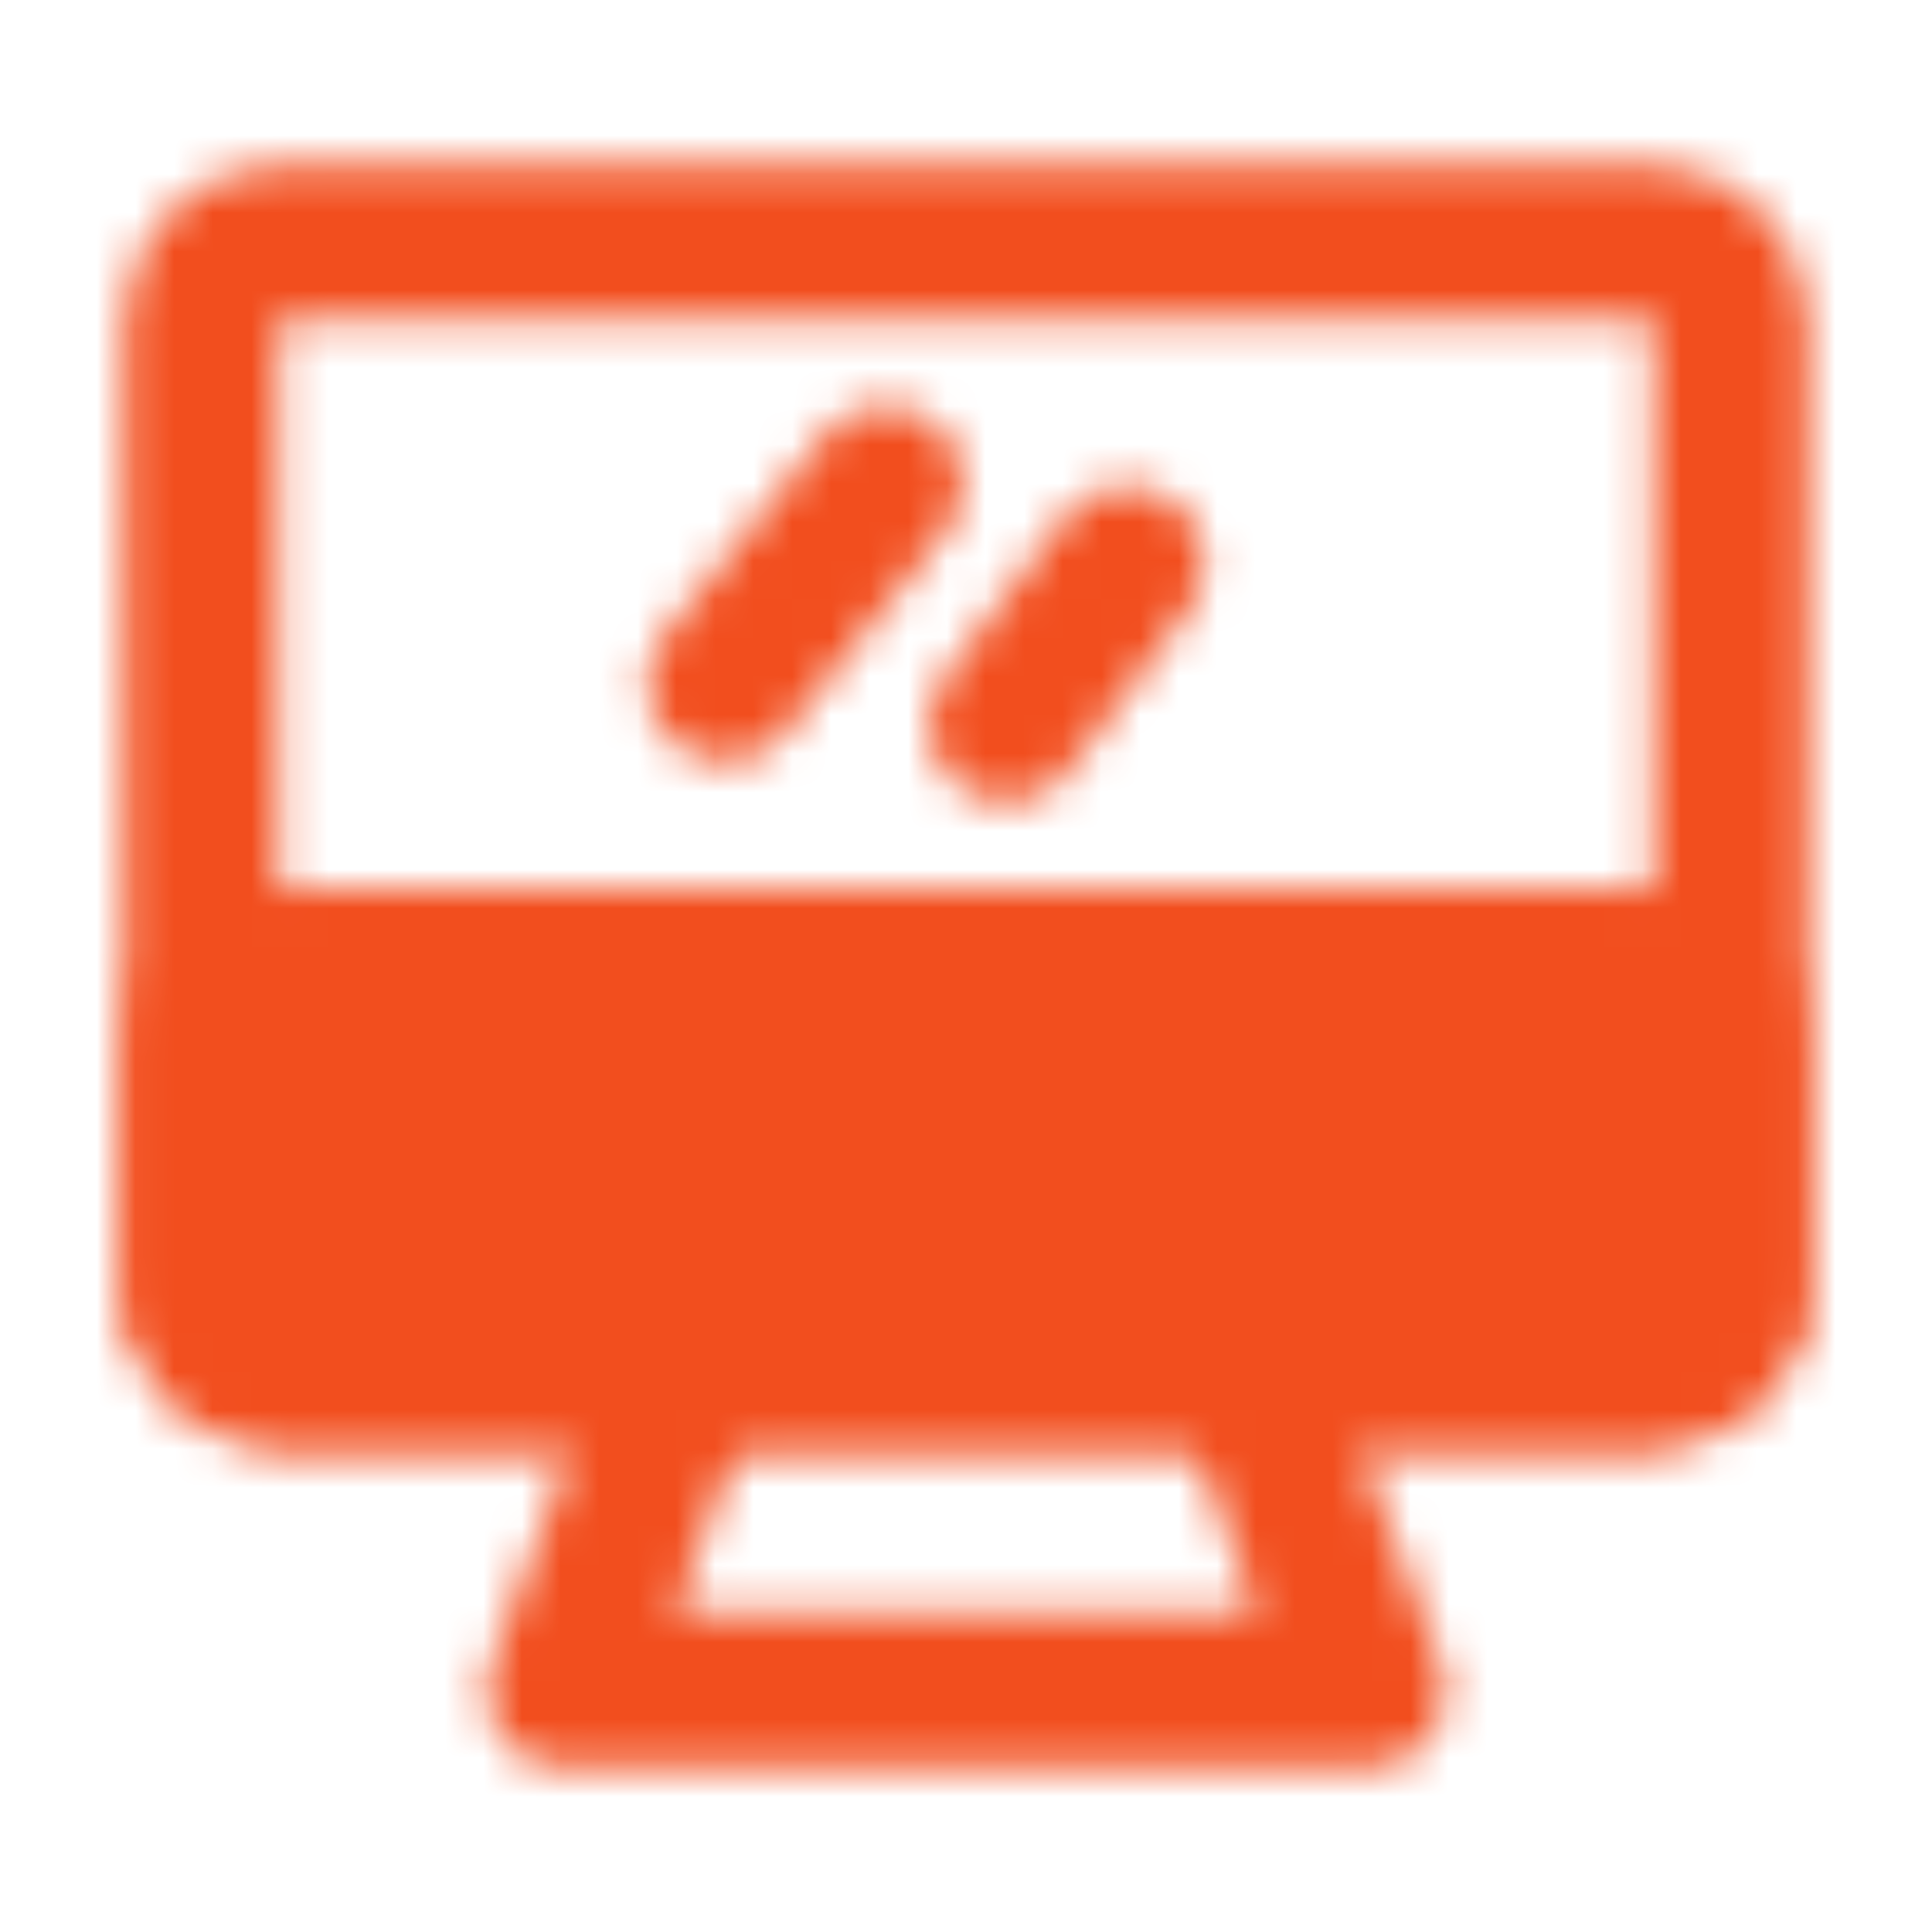 <svg width="50" height="50" viewBox="0 0 50 50" fill="none" xmlns="http://www.w3.org/2000/svg">
<mask id="mask0_4_24" style="mask-type:alpha" maskUnits="userSpaceOnUse" x="3" y="4" width="44" height="42">
<path d="M5.208 8.333C5.208 7.781 5.428 7.251 5.819 6.86C6.209 6.469 6.739 6.25 7.292 6.25H42.708C43.261 6.25 43.791 6.469 44.181 6.86C44.572 7.251 44.792 7.781 44.792 8.333V33.333C44.792 33.886 44.572 34.416 44.181 34.806C43.791 35.197 43.261 35.417 42.708 35.417H7.292C6.739 35.417 6.209 35.197 5.819 34.806C5.428 34.416 5.208 33.886 5.208 33.333V8.333Z" stroke="white" stroke-width="4" stroke-linecap="round" stroke-linejoin="round"/>
<path d="M5.208 27.083C5.208 26.531 5.428 26.001 5.819 25.61C6.209 25.22 6.739 25 7.292 25H42.708C43.261 25 43.791 25.22 44.181 25.61C44.572 26.001 44.792 26.531 44.792 27.083V33.333C44.792 33.886 44.572 34.416 44.181 34.806C43.791 35.197 43.261 35.417 42.708 35.417H7.292C6.739 35.417 6.209 35.197 5.819 34.806C5.428 34.416 5.208 33.886 5.208 33.333V27.083Z" fill="white" stroke="white" stroke-width="4" stroke-linecap="round" stroke-linejoin="round"/>
<path d="M22.917 12.5L18.75 17.708M29.167 14.583L26.042 18.75" stroke="white" stroke-width="4" stroke-linecap="round" stroke-linejoin="round"/>
<path d="M25 32.292C26.151 32.292 27.083 31.359 27.083 30.208C27.083 29.058 26.151 28.125 25 28.125C23.849 28.125 22.917 29.058 22.917 30.208C22.917 31.359 23.849 32.292 25 32.292Z" fill="black"/>
<path d="M17.708 35.417L14.583 43.75H35.417L32.292 35.417" stroke="white" stroke-width="4" stroke-linecap="round" stroke-linejoin="round"/>
</mask>
<g mask="url(#mask0_4_24)">
<path d="M0 0H50V50H0V0Z" fill="#F24E1E"/>
</g>
</svg>
